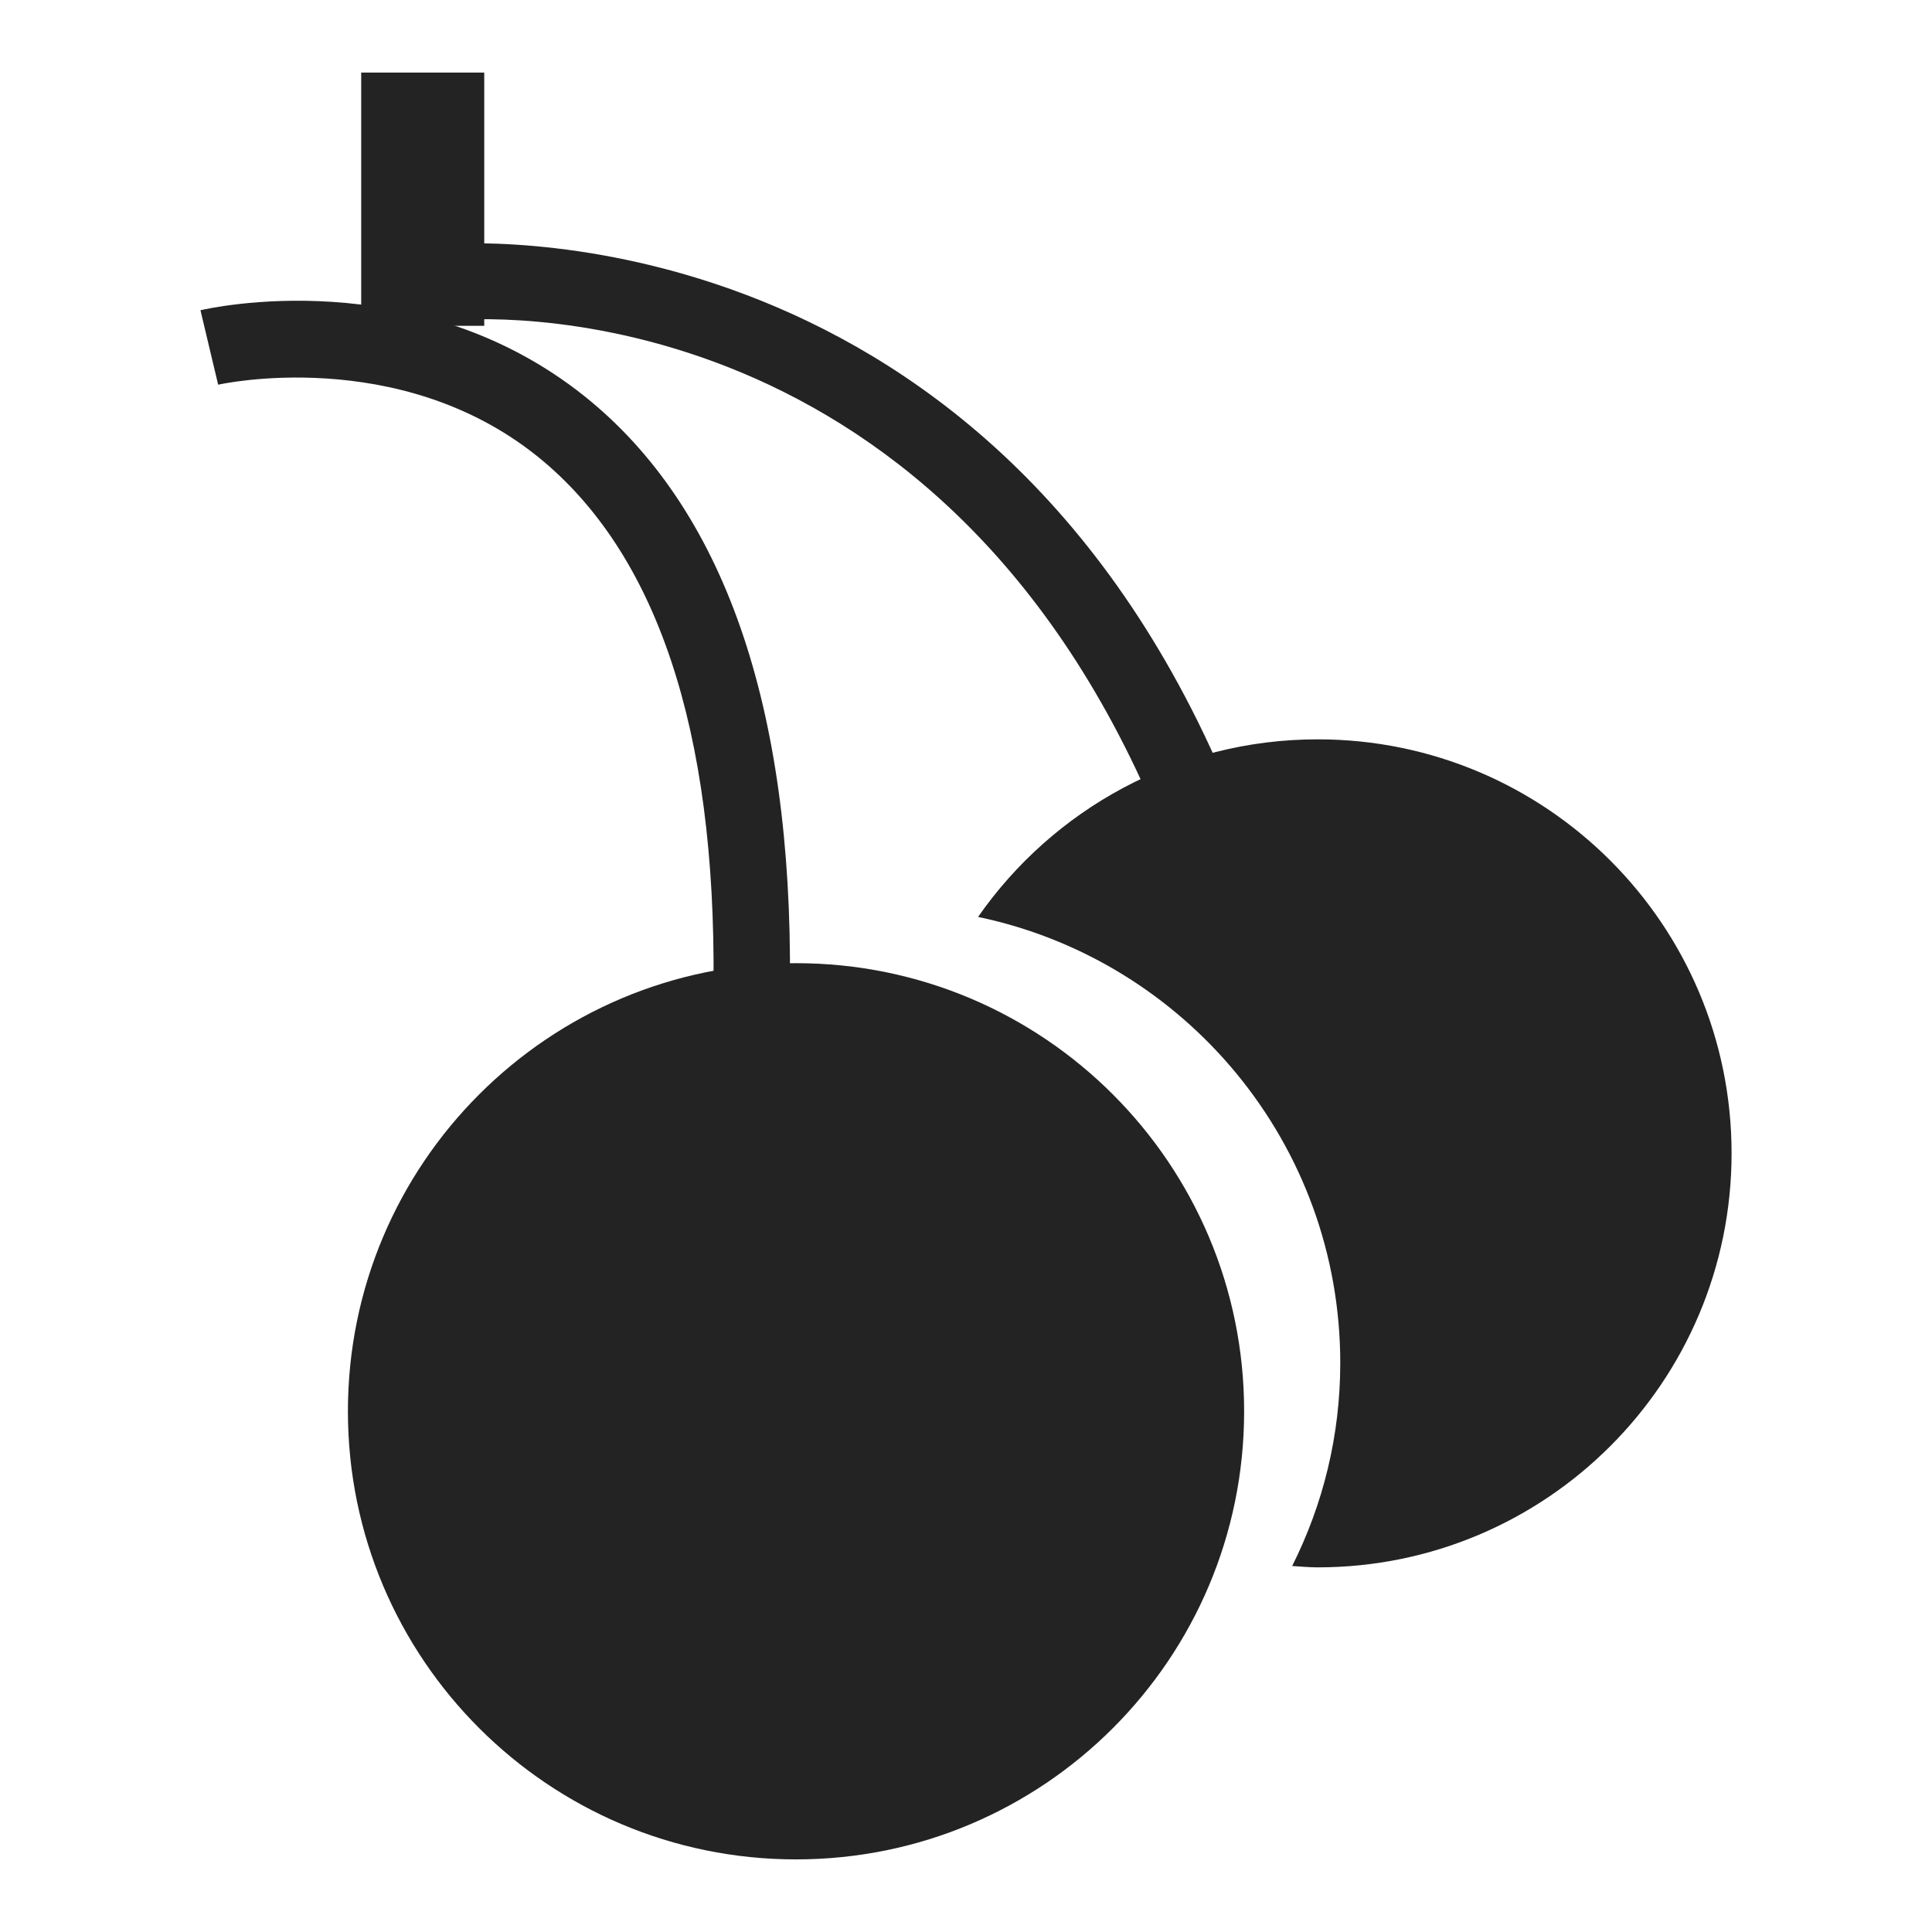 <?xml version="1.0" encoding="utf-8"?>
<!-- Generated by IcoMoon.io -->
<!DOCTYPE svg PUBLIC "-//W3C//DTD SVG 1.1//EN" "http://www.w3.org/Graphics/SVG/1.1/DTD/svg11.dtd">
<svg version="1.1" xmlns="http://www.w3.org/2000/svg" xmlns:xlink="http://www.w3.org/1999/xlink" width="512" height="512" viewBox="0 0 512 512">
<g>
</g>
  <path d="M349.194 195.932c-37.264 0-70.185 18.637-90 47.063 54.805 11.438 95.99 60.037 95.99 118.211 0 19.364-4.608 37.591-12.749 53.801 2.274 0.144 4.485 0.358 6.759 0.358 60.601 0 109.691-49.142 109.691-109.742 0-60.56-49.091-109.691-109.691-109.691z" fill="#232323" />
  <path d="M329.707 374.006c0 65.586-53.168 118.754-118.754 118.754s-118.754-53.168-118.754-118.754c0-65.586 53.167-118.754 118.754-118.754 65.585 0 118.754 53.167 118.754 118.754z" fill="#232323" />
  <path d="M95.724 19.23h32.604v67.113h-32.604v-67.113z" fill="#232323" />
  <path d="M57.815 101.95v0c0.4-0.112 47.719-10.608 84.593 18.985 31.621 25.415 47.298 72.397 46.684 139.735l20.244 0.185c0.717-74.005-17.633-126.433-54.457-155.874-44.739-35.727-99.441-23.296-101.755-22.763l4.69 19.733z" fill="#232323" />
  <path d="M119.695 84.921h-0.031c5.222-0.512 127.641-10.517 187.115 131.83l18.719-7.813c-65.423-156.549-206.387-144.333-207.81-144.19l2.007 20.173z" fill="#232323" />
</svg>
